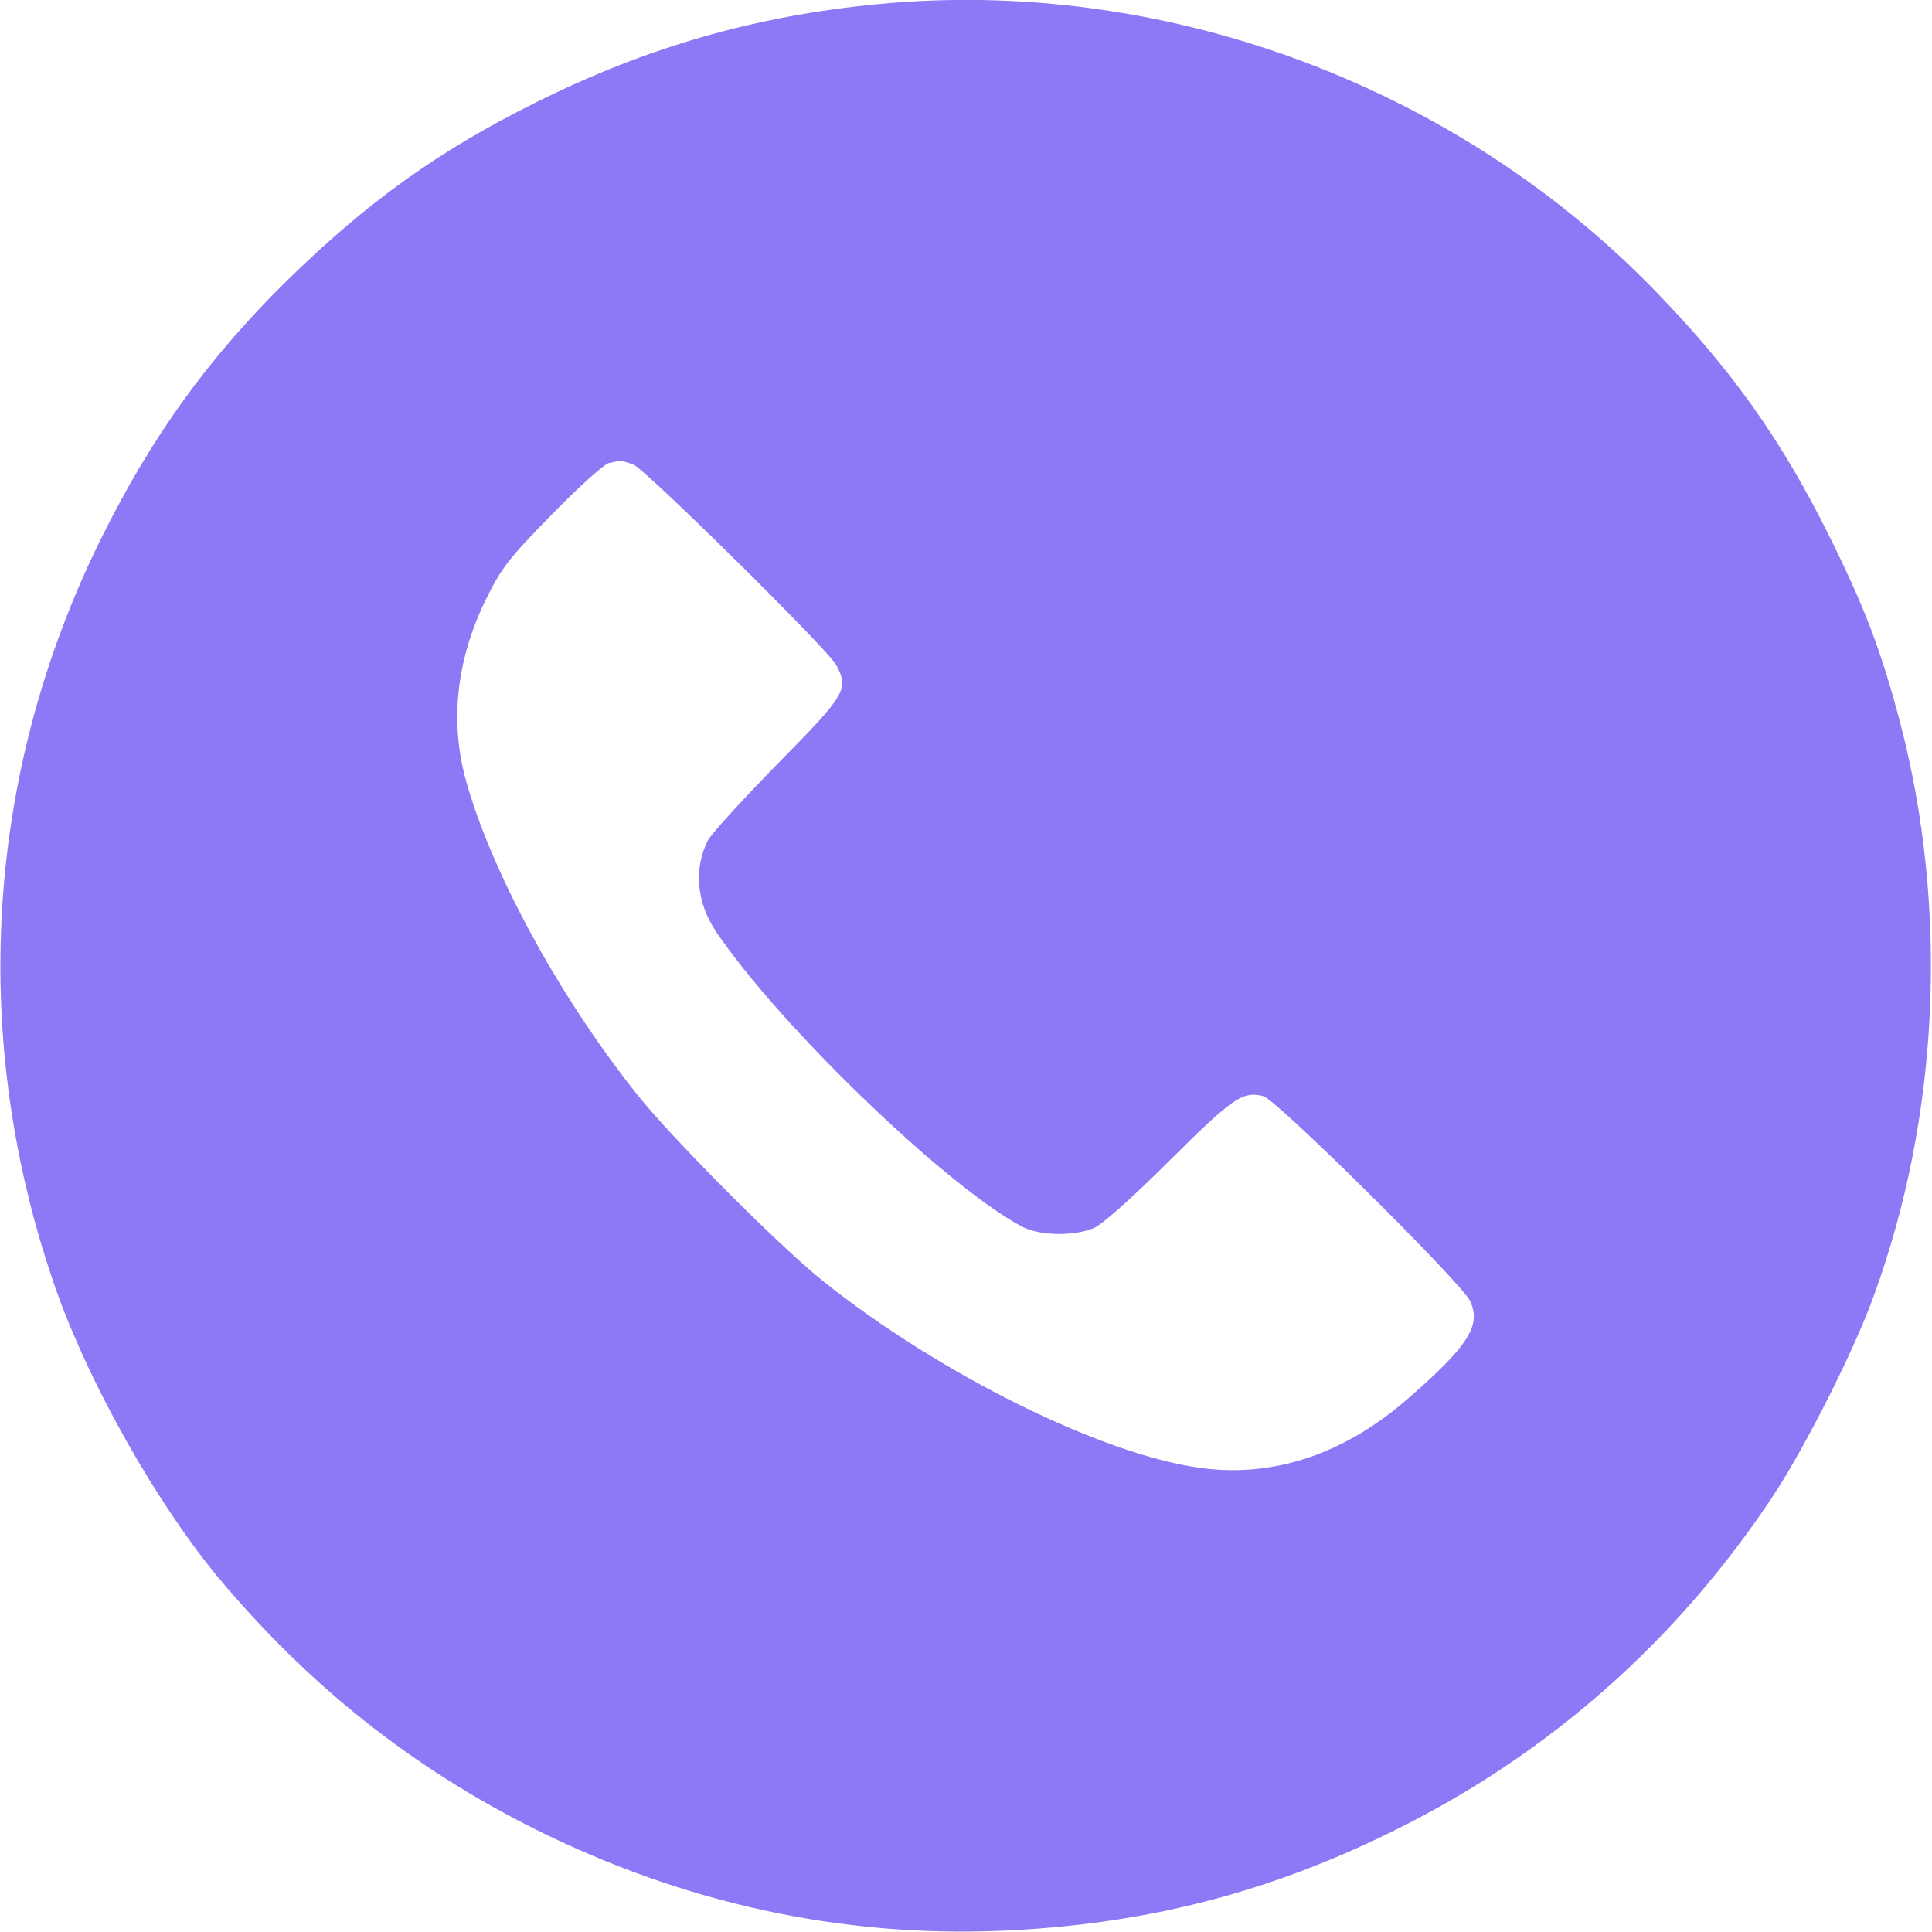 <svg width="30" height="30" viewBox="0 0 30 30" fill="none" xmlns="http://www.w3.org/2000/svg">
<g clip-path="url(#clip0_105_4)">
<path d="M13.635 0.064C11.73 0.246 10.043 0.732 8.326 1.588C6.803 2.344 5.689 3.146 4.43 4.383C3.228 5.572 2.361 6.773 1.588 8.326C-0.246 12.006 -0.492 16.178 0.885 20.068C1.4 21.51 2.426 23.326 3.363 24.463C4.775 26.162 6.398 27.451 8.326 28.412C10.611 29.549 13.043 30.082 15.527 29.982C17.76 29.889 19.699 29.396 21.674 28.412C24.053 27.234 26.027 25.488 27.51 23.262C28.02 22.494 28.781 20.994 29.092 20.133C30.117 17.332 30.264 14.109 29.502 11.209C29.215 10.119 28.963 9.451 28.418 8.35C27.656 6.809 26.854 5.689 25.617 4.43C22.506 1.277 18.018 -0.357 13.635 0.064ZM9.826 7.207C10.014 7.277 12.855 10.084 12.984 10.324C13.184 10.705 13.143 10.775 12.076 11.859C11.537 12.41 11.045 12.949 10.992 13.049C10.77 13.488 10.816 14.01 11.115 14.461C12.094 15.914 14.672 18.404 15.861 19.043C16.131 19.189 16.664 19.201 16.98 19.072C17.115 19.014 17.572 18.609 18.164 18.018C19.143 17.045 19.295 16.939 19.617 17.021C19.816 17.068 22.693 19.916 22.828 20.203C23.004 20.578 22.805 20.895 21.873 21.709C20.877 22.582 19.77 22.951 18.633 22.793C17.104 22.582 14.59 21.34 12.773 19.887C12.094 19.342 10.43 17.672 9.891 16.992C8.672 15.463 7.617 13.512 7.23 12.1C6.984 11.191 7.09 10.242 7.541 9.316C7.787 8.818 7.887 8.684 8.572 7.986C8.988 7.559 9.387 7.201 9.457 7.189C9.521 7.178 9.598 7.16 9.621 7.154C9.645 7.154 9.732 7.178 9.826 7.207Z" fill="#8B79F6"/>
</g>
<defs>
<clipPath id="clip0_105_4">
<rect width="30" height="30" fill="white"/>
</clipPath>
</defs>
</svg>
